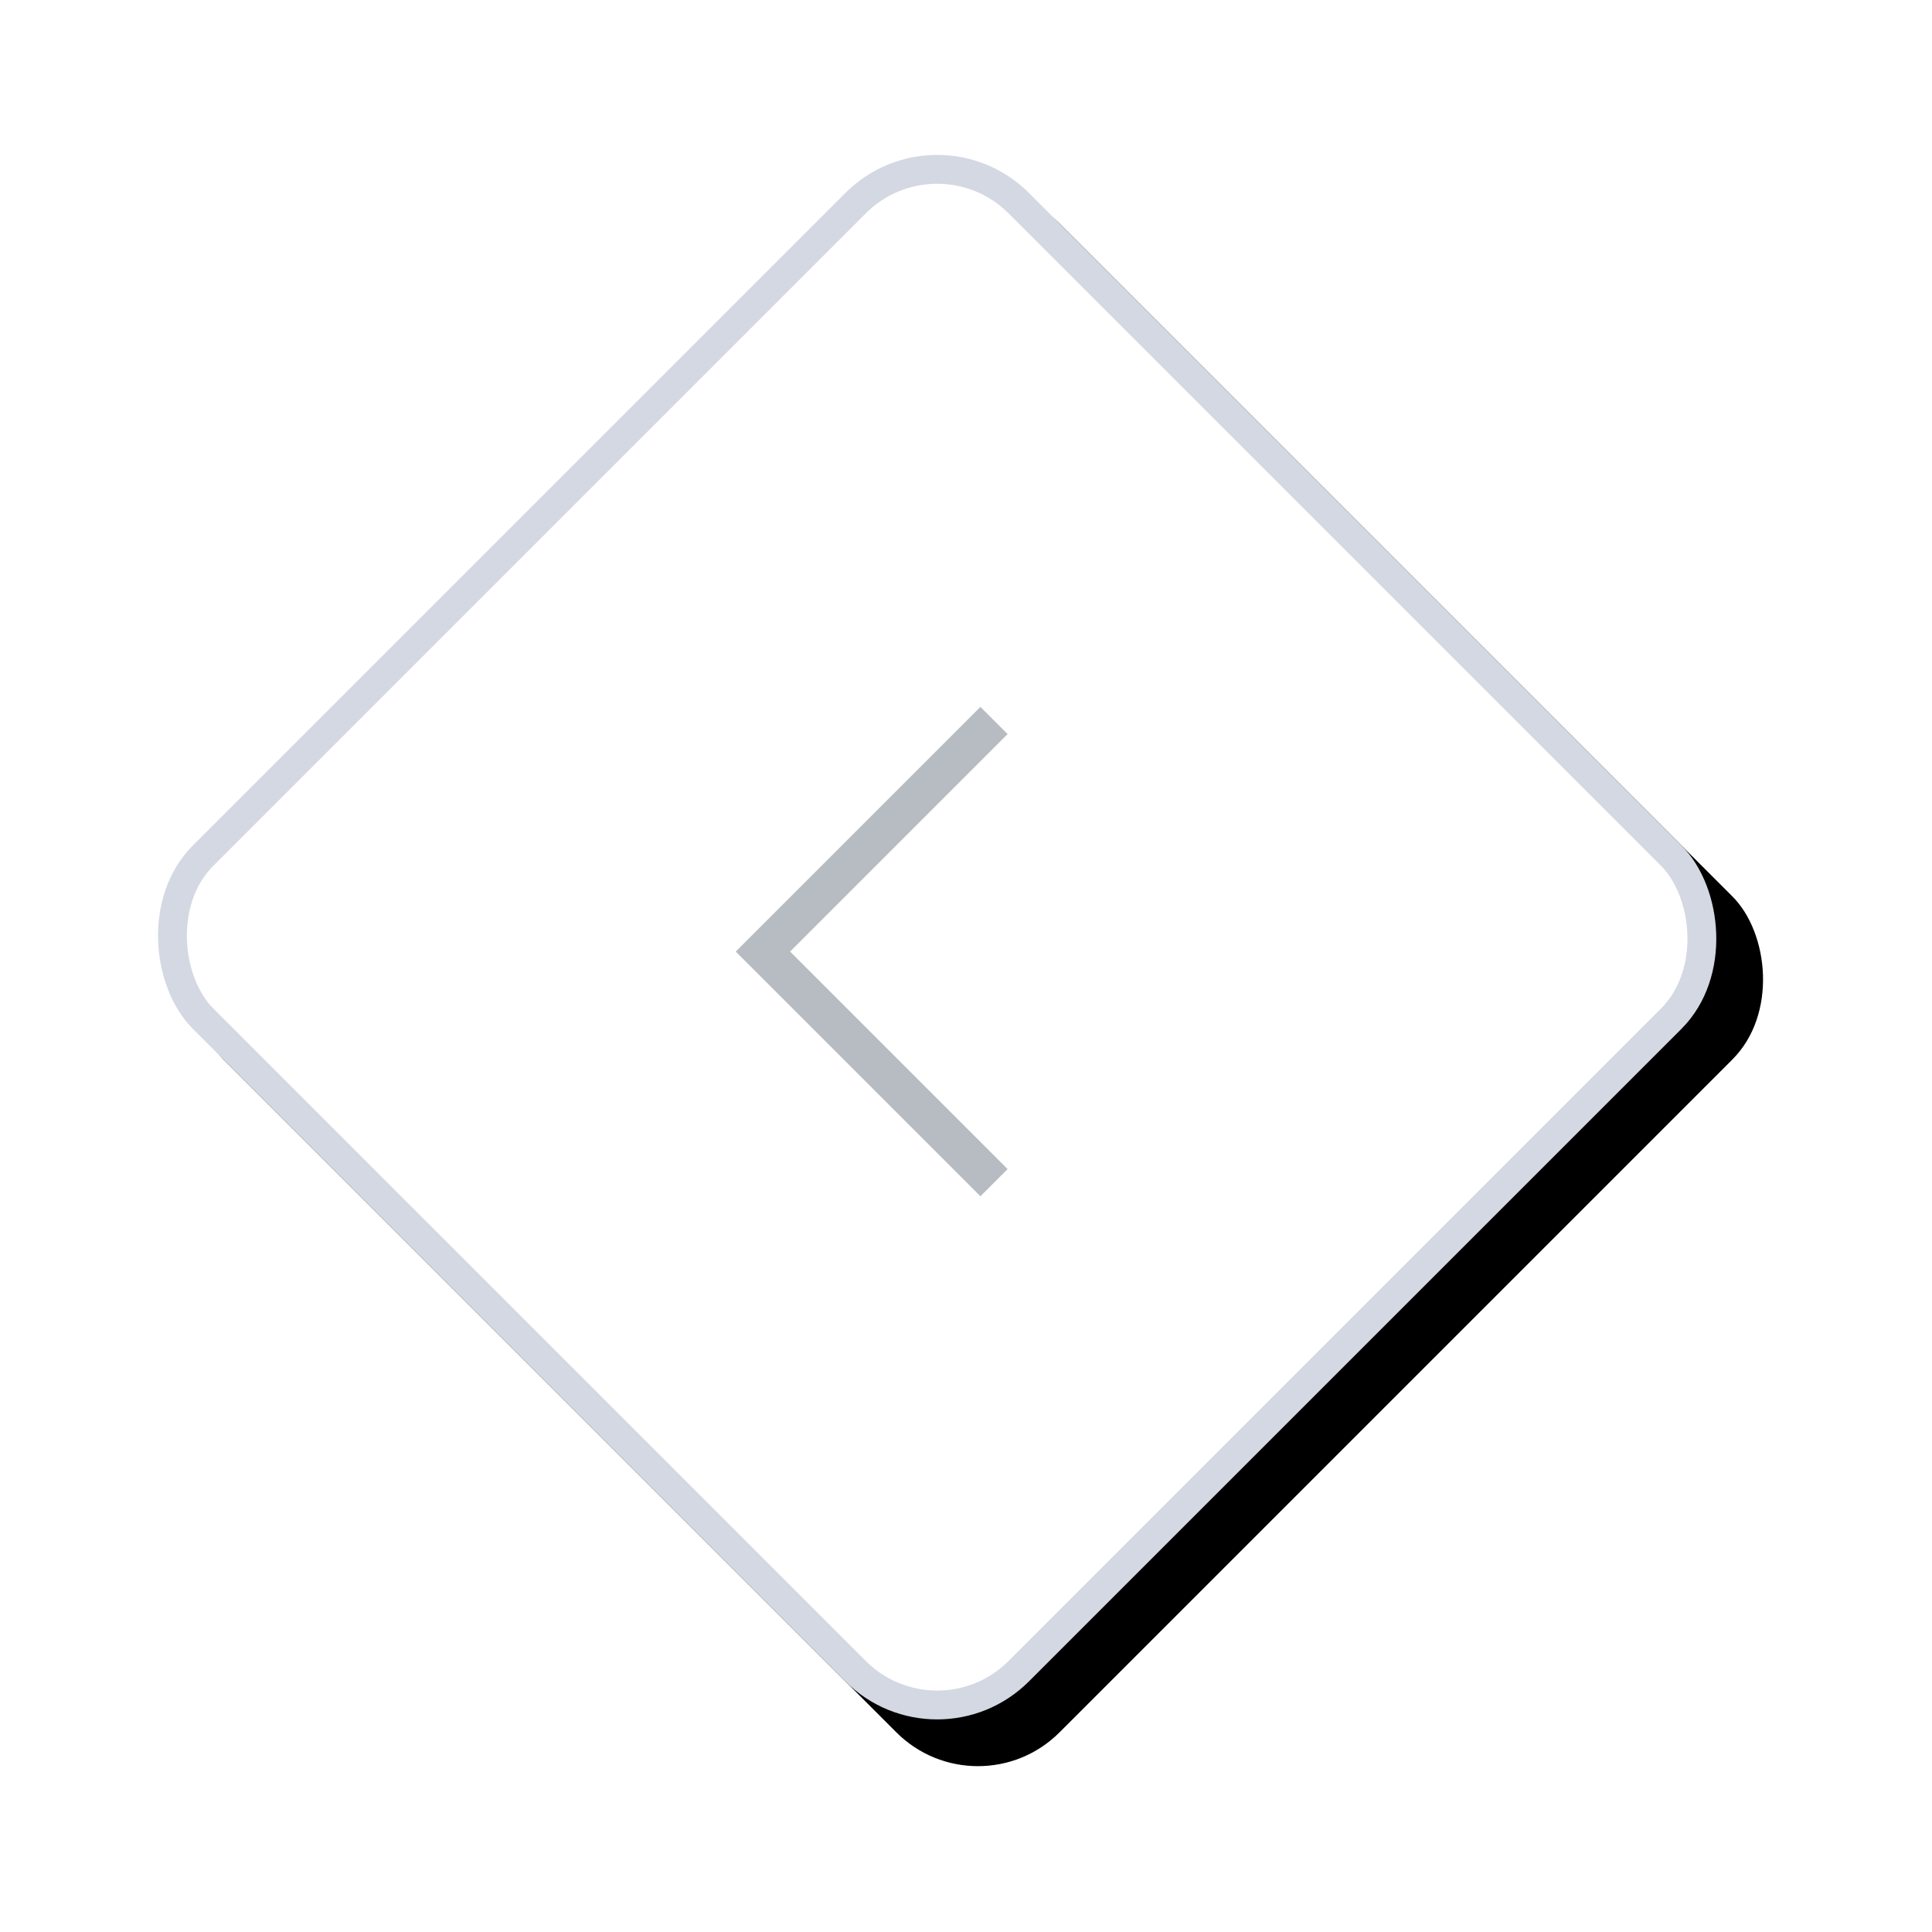 <?xml version="1.0" encoding="UTF-8"?>
<svg width="67px" height="67px" viewBox="0 0 67 67" version="1.1" xmlns="http://www.w3.org/2000/svg" xmlns:xlink="http://www.w3.org/1999/xlink">
    <!-- Generator: Sketch 50 (54983) - http://www.bohemiancoding.com/sketch -->
    <title>左侧切换</title>
    <desc>Created with Sketch.</desc>
    <defs>
        <rect id="path-1" x="9" y="9" width="41" height="41" rx="4"></rect>
        <filter x="-24.4%" y="-19.5%" width="148.8%" height="148.8%" filterUnits="objectBoundingBox" id="filter-2">
            <feOffset dx="0" dy="2" in="SourceAlpha" result="shadowOffsetOuter1"></feOffset>
            <feGaussianBlur stdDeviation="3" in="shadowOffsetOuter1" result="shadowBlurOuter1"></feGaussianBlur>
            <feComposite in="shadowBlurOuter1" in2="SourceAlpha" operator="out" result="shadowBlurOuter1"></feComposite>
            <feColorMatrix values="0 0 0 0 0   0 0 0 0 0   0 0 0 0 0  0 0 0 0.1 0" type="matrix" in="shadowBlurOuter1"></feColorMatrix>
        </filter>
    </defs>
    <g id="1280x1024" stroke="none" stroke-width="1" fill="none" fill-rule="evenodd">
        <g id="2C磁铁页面" transform="translate(-468, -473)">
            <g id="磁条" transform="translate(112, 295)">
                <g id="左侧切换" transform="translate(356, 178)">
                    <g transform="translate(32.5, 32.5) scale(-1, 1) translate(-32.5, -32.5) translate(3, 3)">
                        <g id="Rectangle-6" transform="translate(29.5, 29.5) rotate(-315) translate(-29.5, -29.5) ">
                            <use fill="black" fill-opacity="1" filter="url(#filter-2)" xlink:href="#path-1"></use>
                            <rect stroke="#D3D8E2" stroke-width="1" stroke-linejoin="square" fill="#FFFFFF" fill-rule="evenodd" x="9.5" y="9.5" width="40" height="40" rx="4"></rect>
                        </g>
                        <path d="M23.333,24 L34,24 L34,25.333 L23.333,25.333 L23.333,36 L22,36 L22,24 L23.333,24 Z" id="Combined-Shape" fill="#B7BBC2" transform="translate(28, 30) rotate(-225) translate(-28, -30) "></path>
                    </g>
                </g>
            </g>
        </g>
    </g>
</svg>